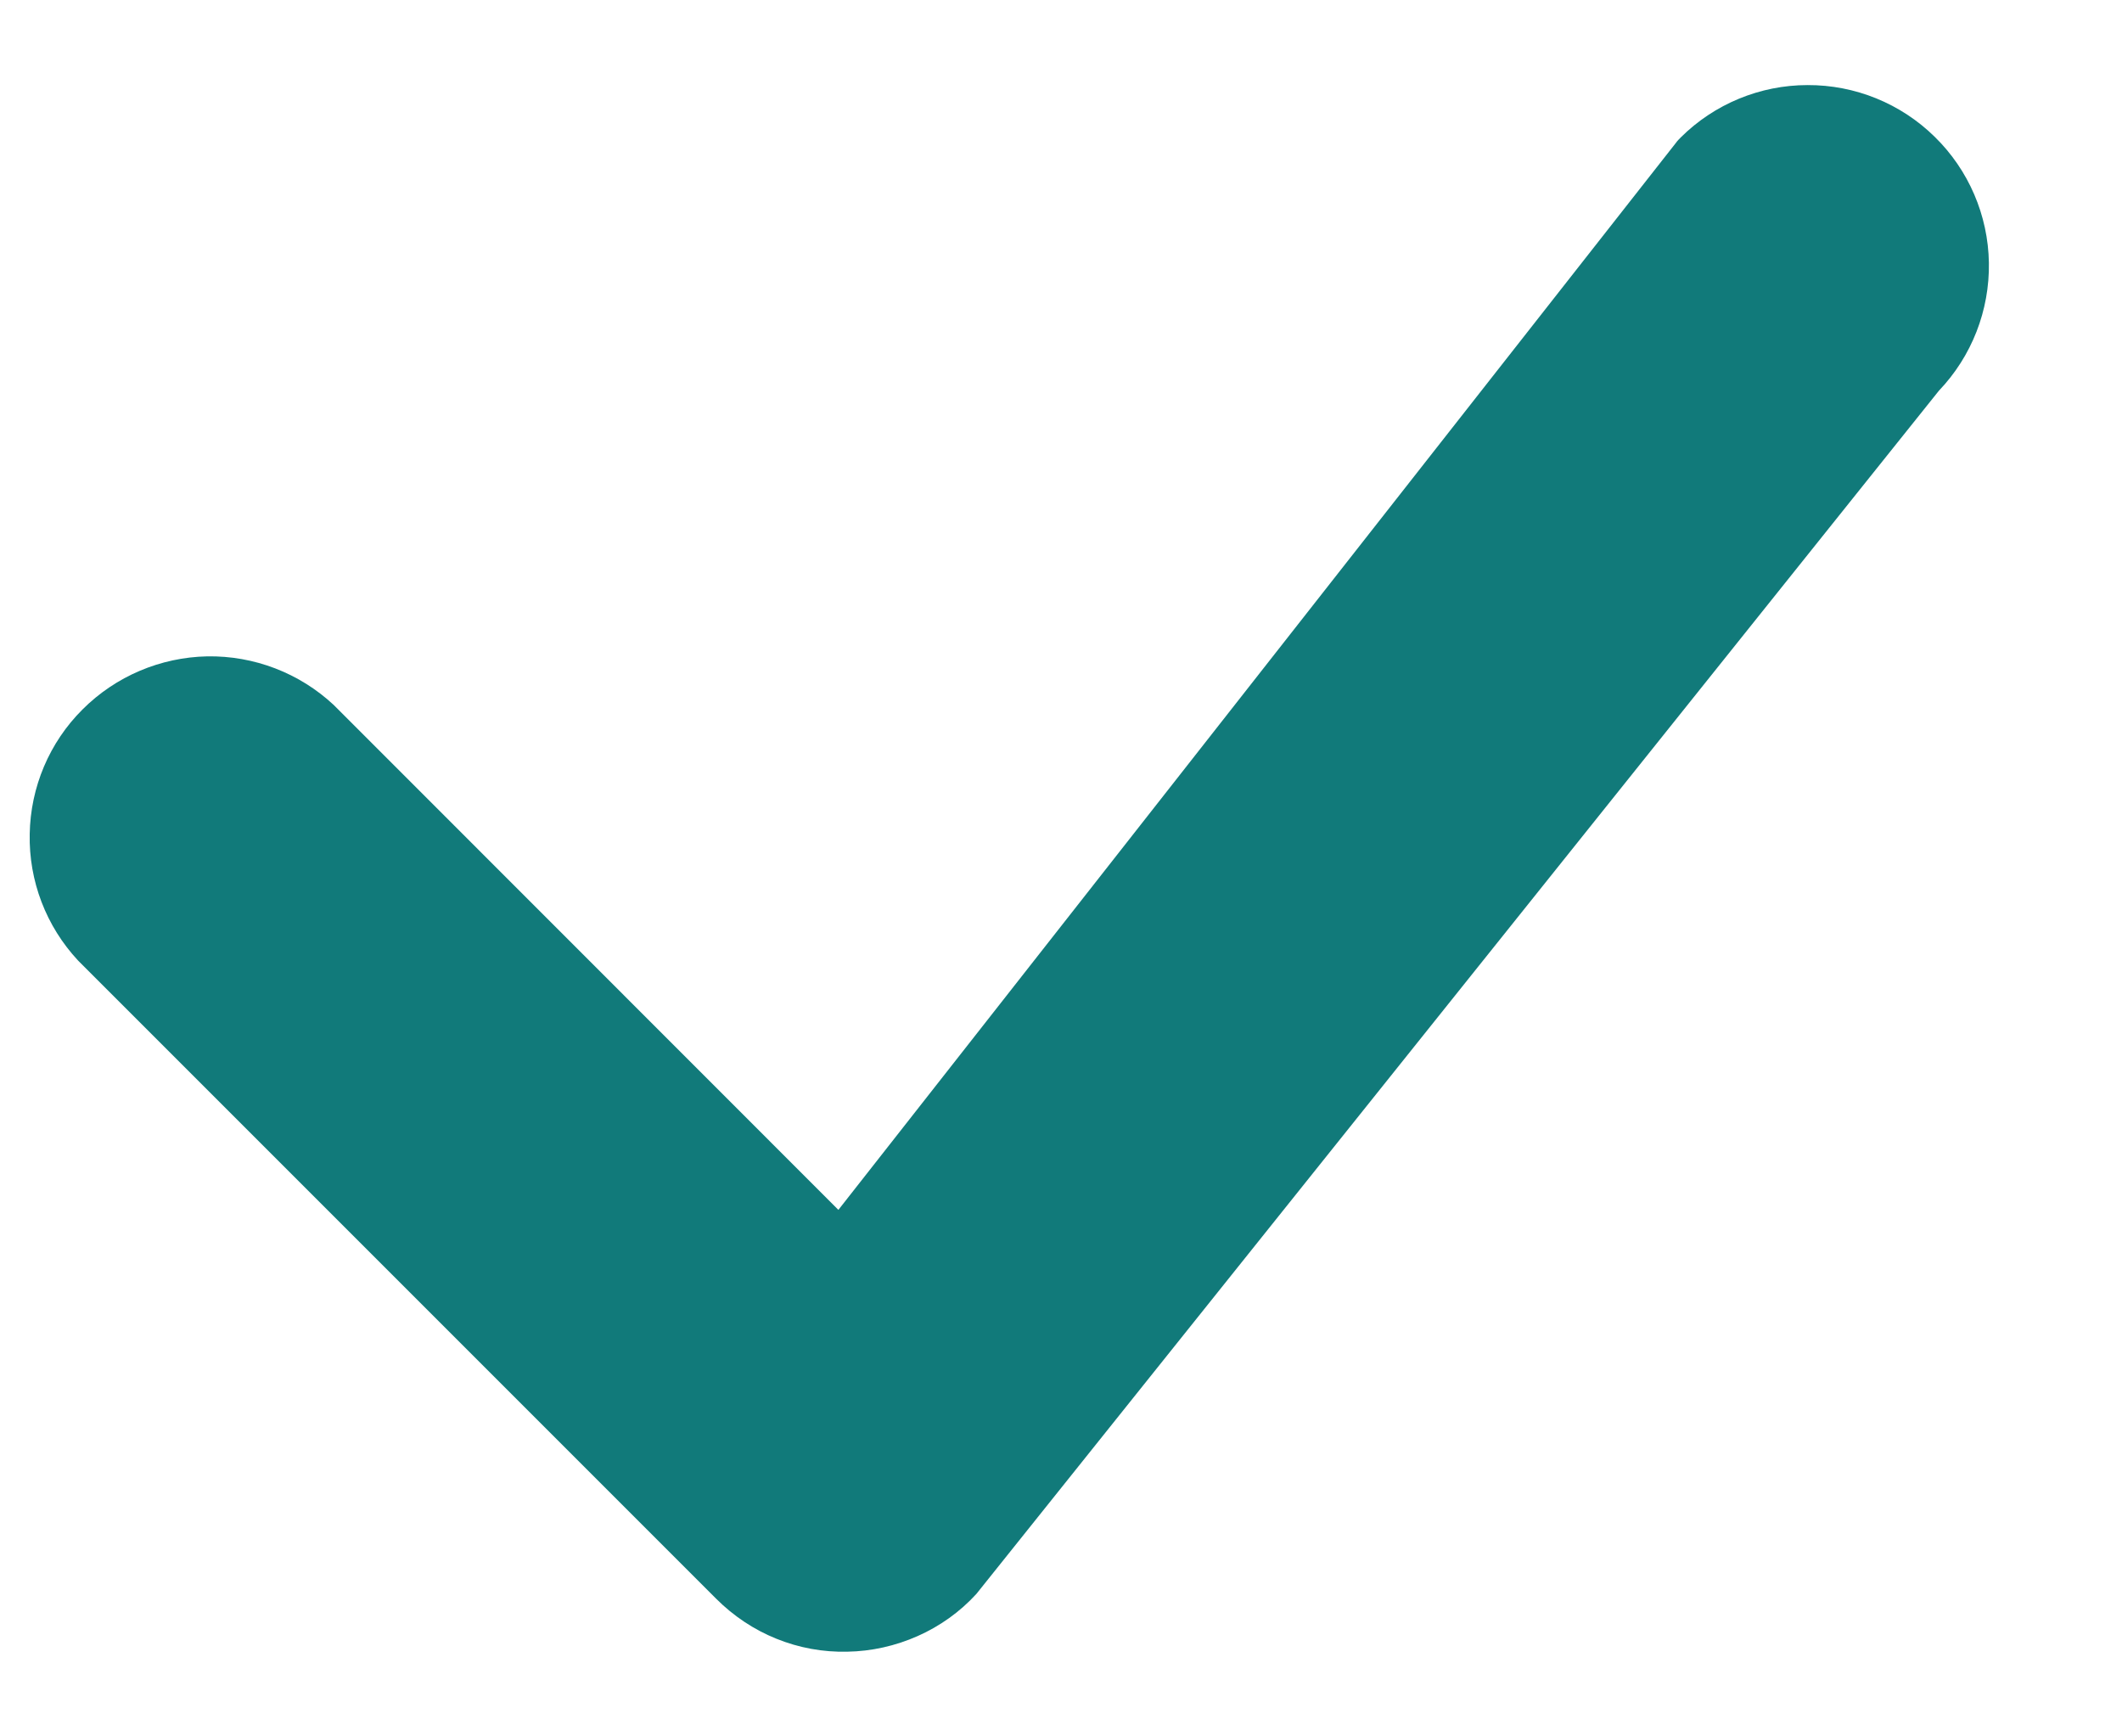 <svg width="11" height="9" viewBox="0 0 11 9" fill="none" xmlns="http://www.w3.org/2000/svg">
<path d="M8.713 0.712C8.704 0.721 8.695 0.73 8.688 0.74L4.346 6.271L1.73 3.654C1.552 3.488 1.317 3.398 1.074 3.402C0.832 3.407 0.6 3.505 0.428 3.677C0.256 3.848 0.158 4.08 0.154 4.323C0.149 4.566 0.239 4.801 0.405 4.979L3.713 8.287C3.802 8.376 3.908 8.447 4.025 8.494C4.141 8.541 4.266 8.564 4.392 8.561C4.518 8.559 4.642 8.531 4.757 8.48C4.872 8.429 4.976 8.355 5.061 8.262L10.051 2.025C10.221 1.847 10.314 1.609 10.31 1.362C10.306 1.116 10.205 0.881 10.029 0.709C9.853 0.536 9.616 0.44 9.37 0.441C9.124 0.441 8.887 0.539 8.713 0.712Z" fill="#117A7A"/>
</svg>
